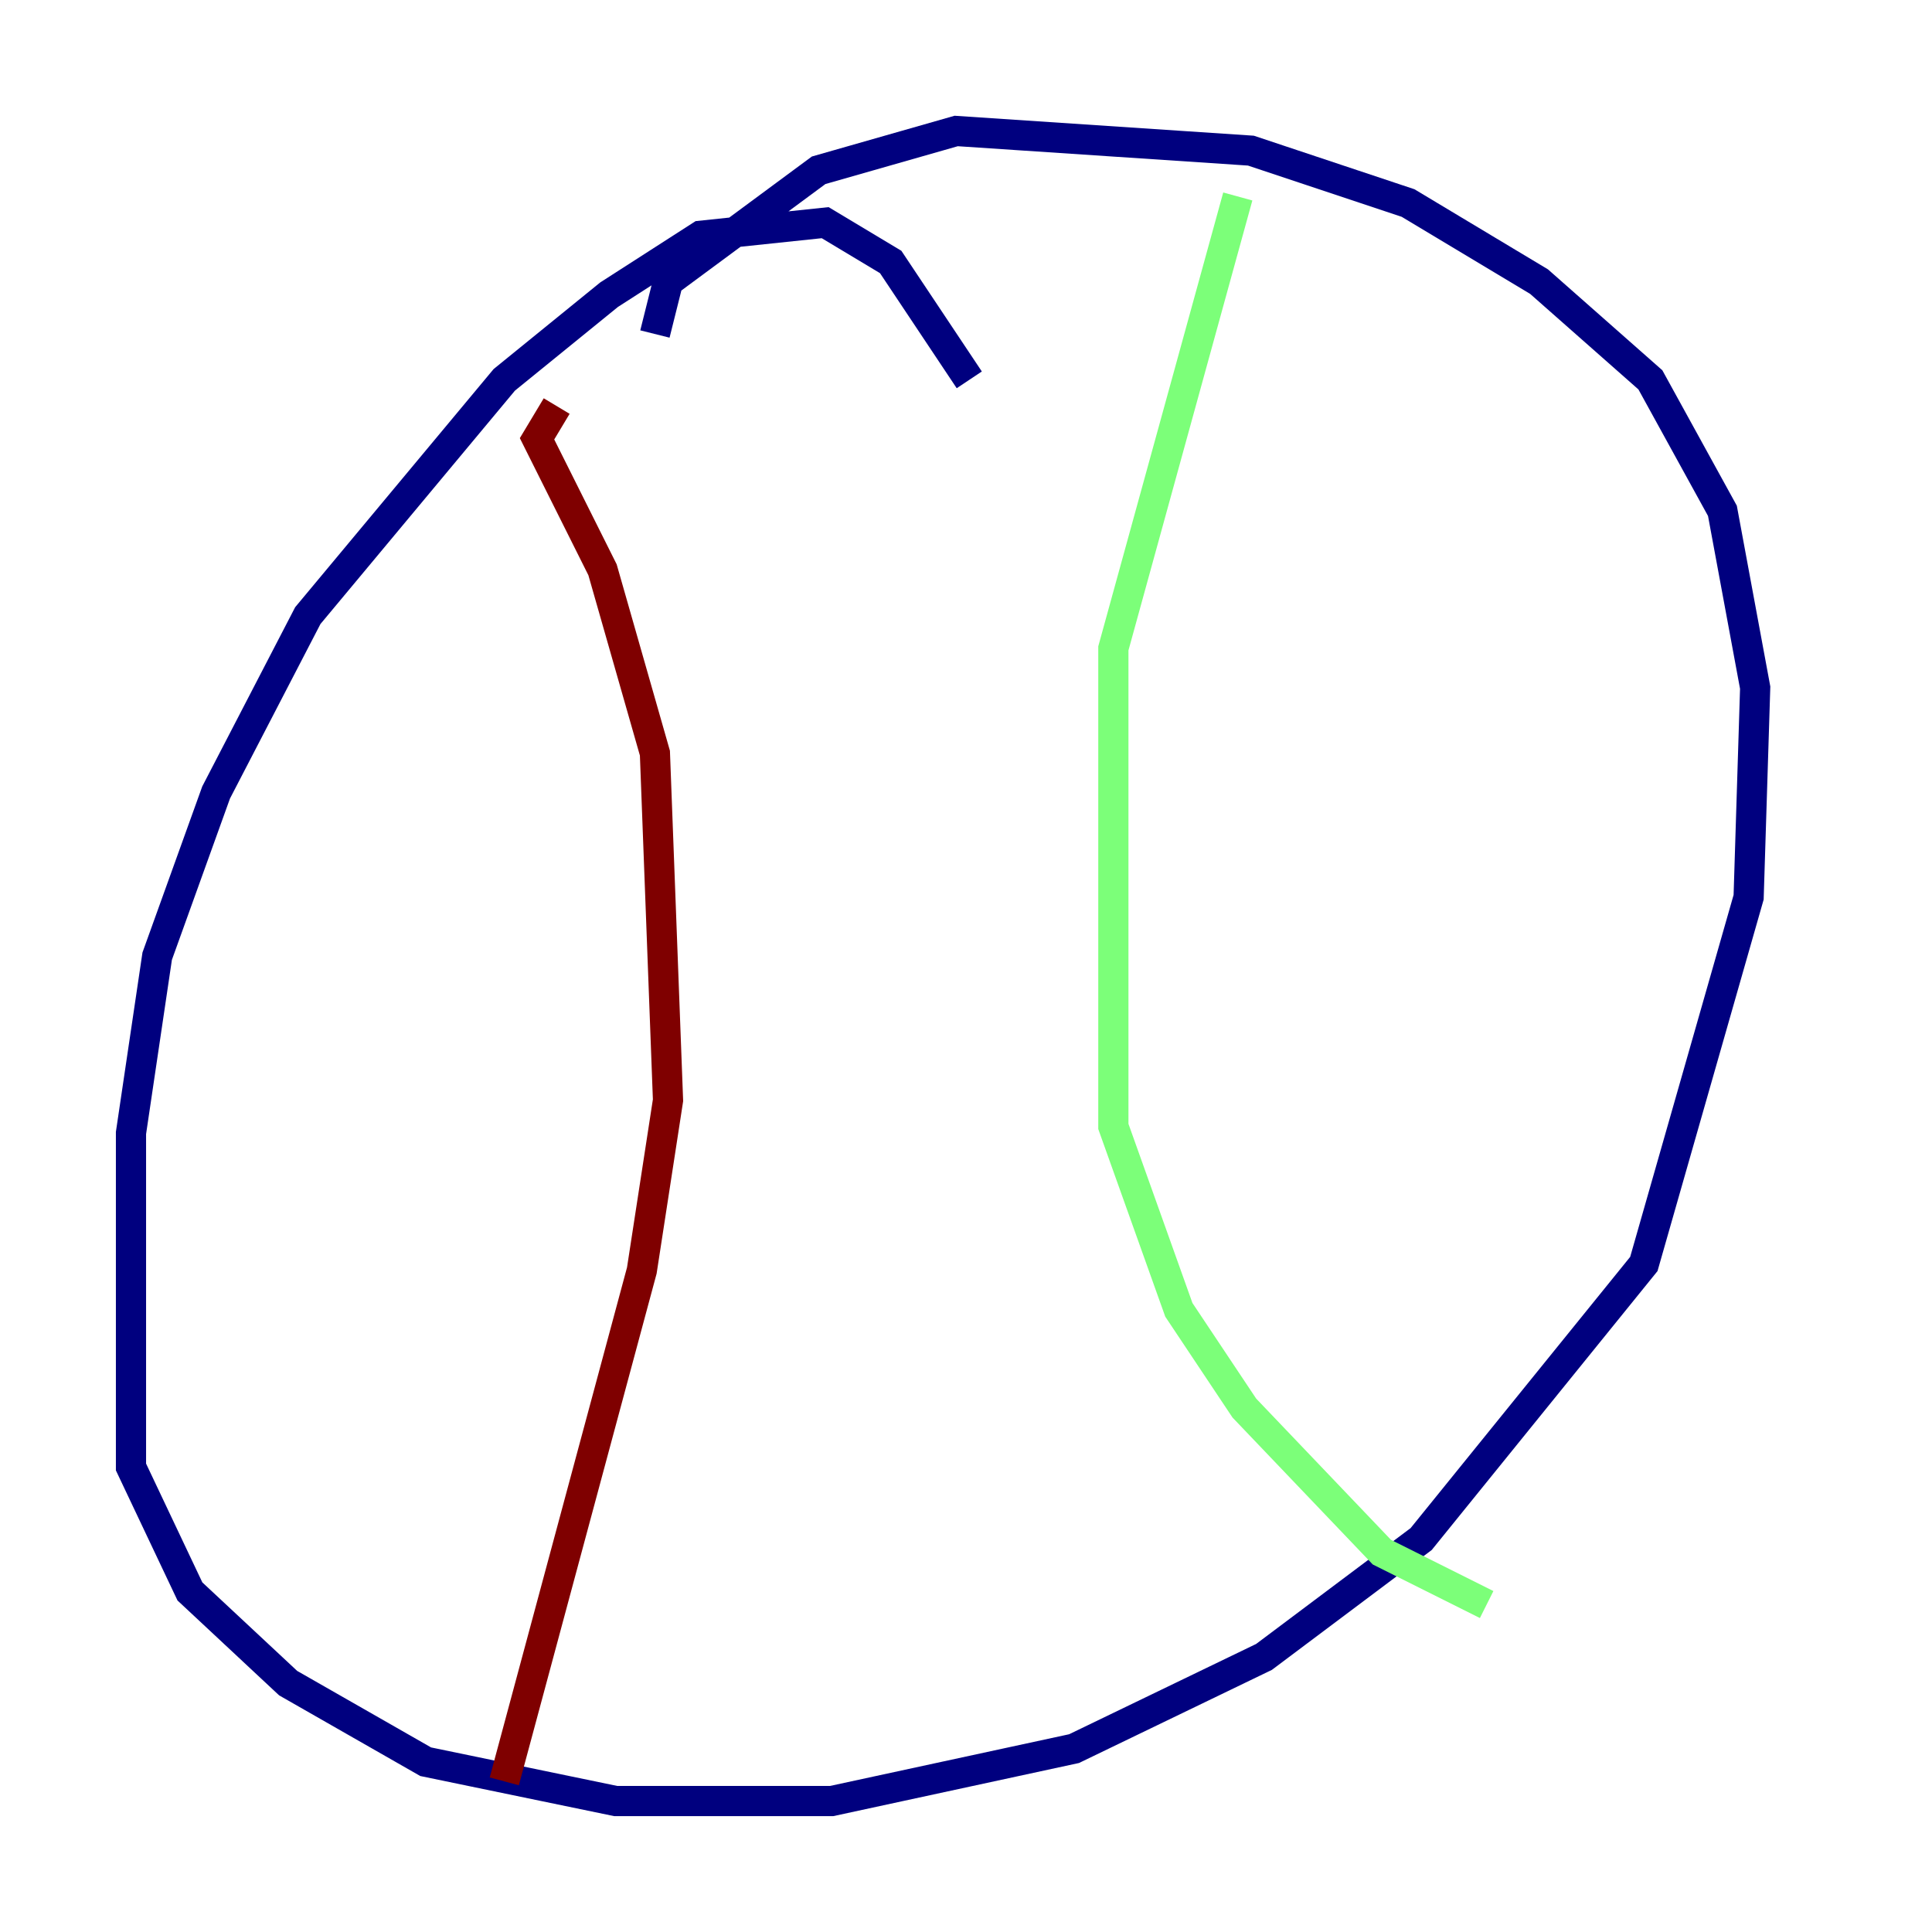 <?xml version="1.0" encoding="utf-8" ?>
<svg baseProfile="tiny" height="128" version="1.2" viewBox="0,0,128,128" width="128" xmlns="http://www.w3.org/2000/svg" xmlns:ev="http://www.w3.org/2001/xml-events" xmlns:xlink="http://www.w3.org/1999/xlink"><defs /><polyline fill="none" points="64.217,25.166 59.01,17.356 54.671,14.752 46.427,15.62 40.352,19.525 33.41,25.166 20.393,40.786 14.319,52.502 10.414,63.349 8.678,75.064 8.678,97.193 12.583,105.437 19.091,111.512 28.203,116.719 40.786,119.322 55.105,119.322 71.159,115.851 83.742,109.776 94.156,101.966 108.909,83.742 115.851,59.444 116.285,45.559 114.115,33.844 109.342,25.166 101.966,18.658 93.288,13.451 82.875,9.98 63.349,8.678 54.237,11.281 44.258,18.658 43.39,22.129" stroke="#00007f" stroke-width="2" /><polyline fill="none" points="82.007,13.017 73.763,42.956 73.763,74.63 78.102,86.78 82.441,93.288 91.552,102.834 98.495,106.305" stroke="#7cff79" stroke-width="2" /><polyline fill="none" points="36.881,26.902 35.58,29.071 39.919,37.749 43.39,49.898 44.258,72.895 42.522,84.176 33.41,118.02" stroke="#7f0000" stroke-width="2" /></svg>